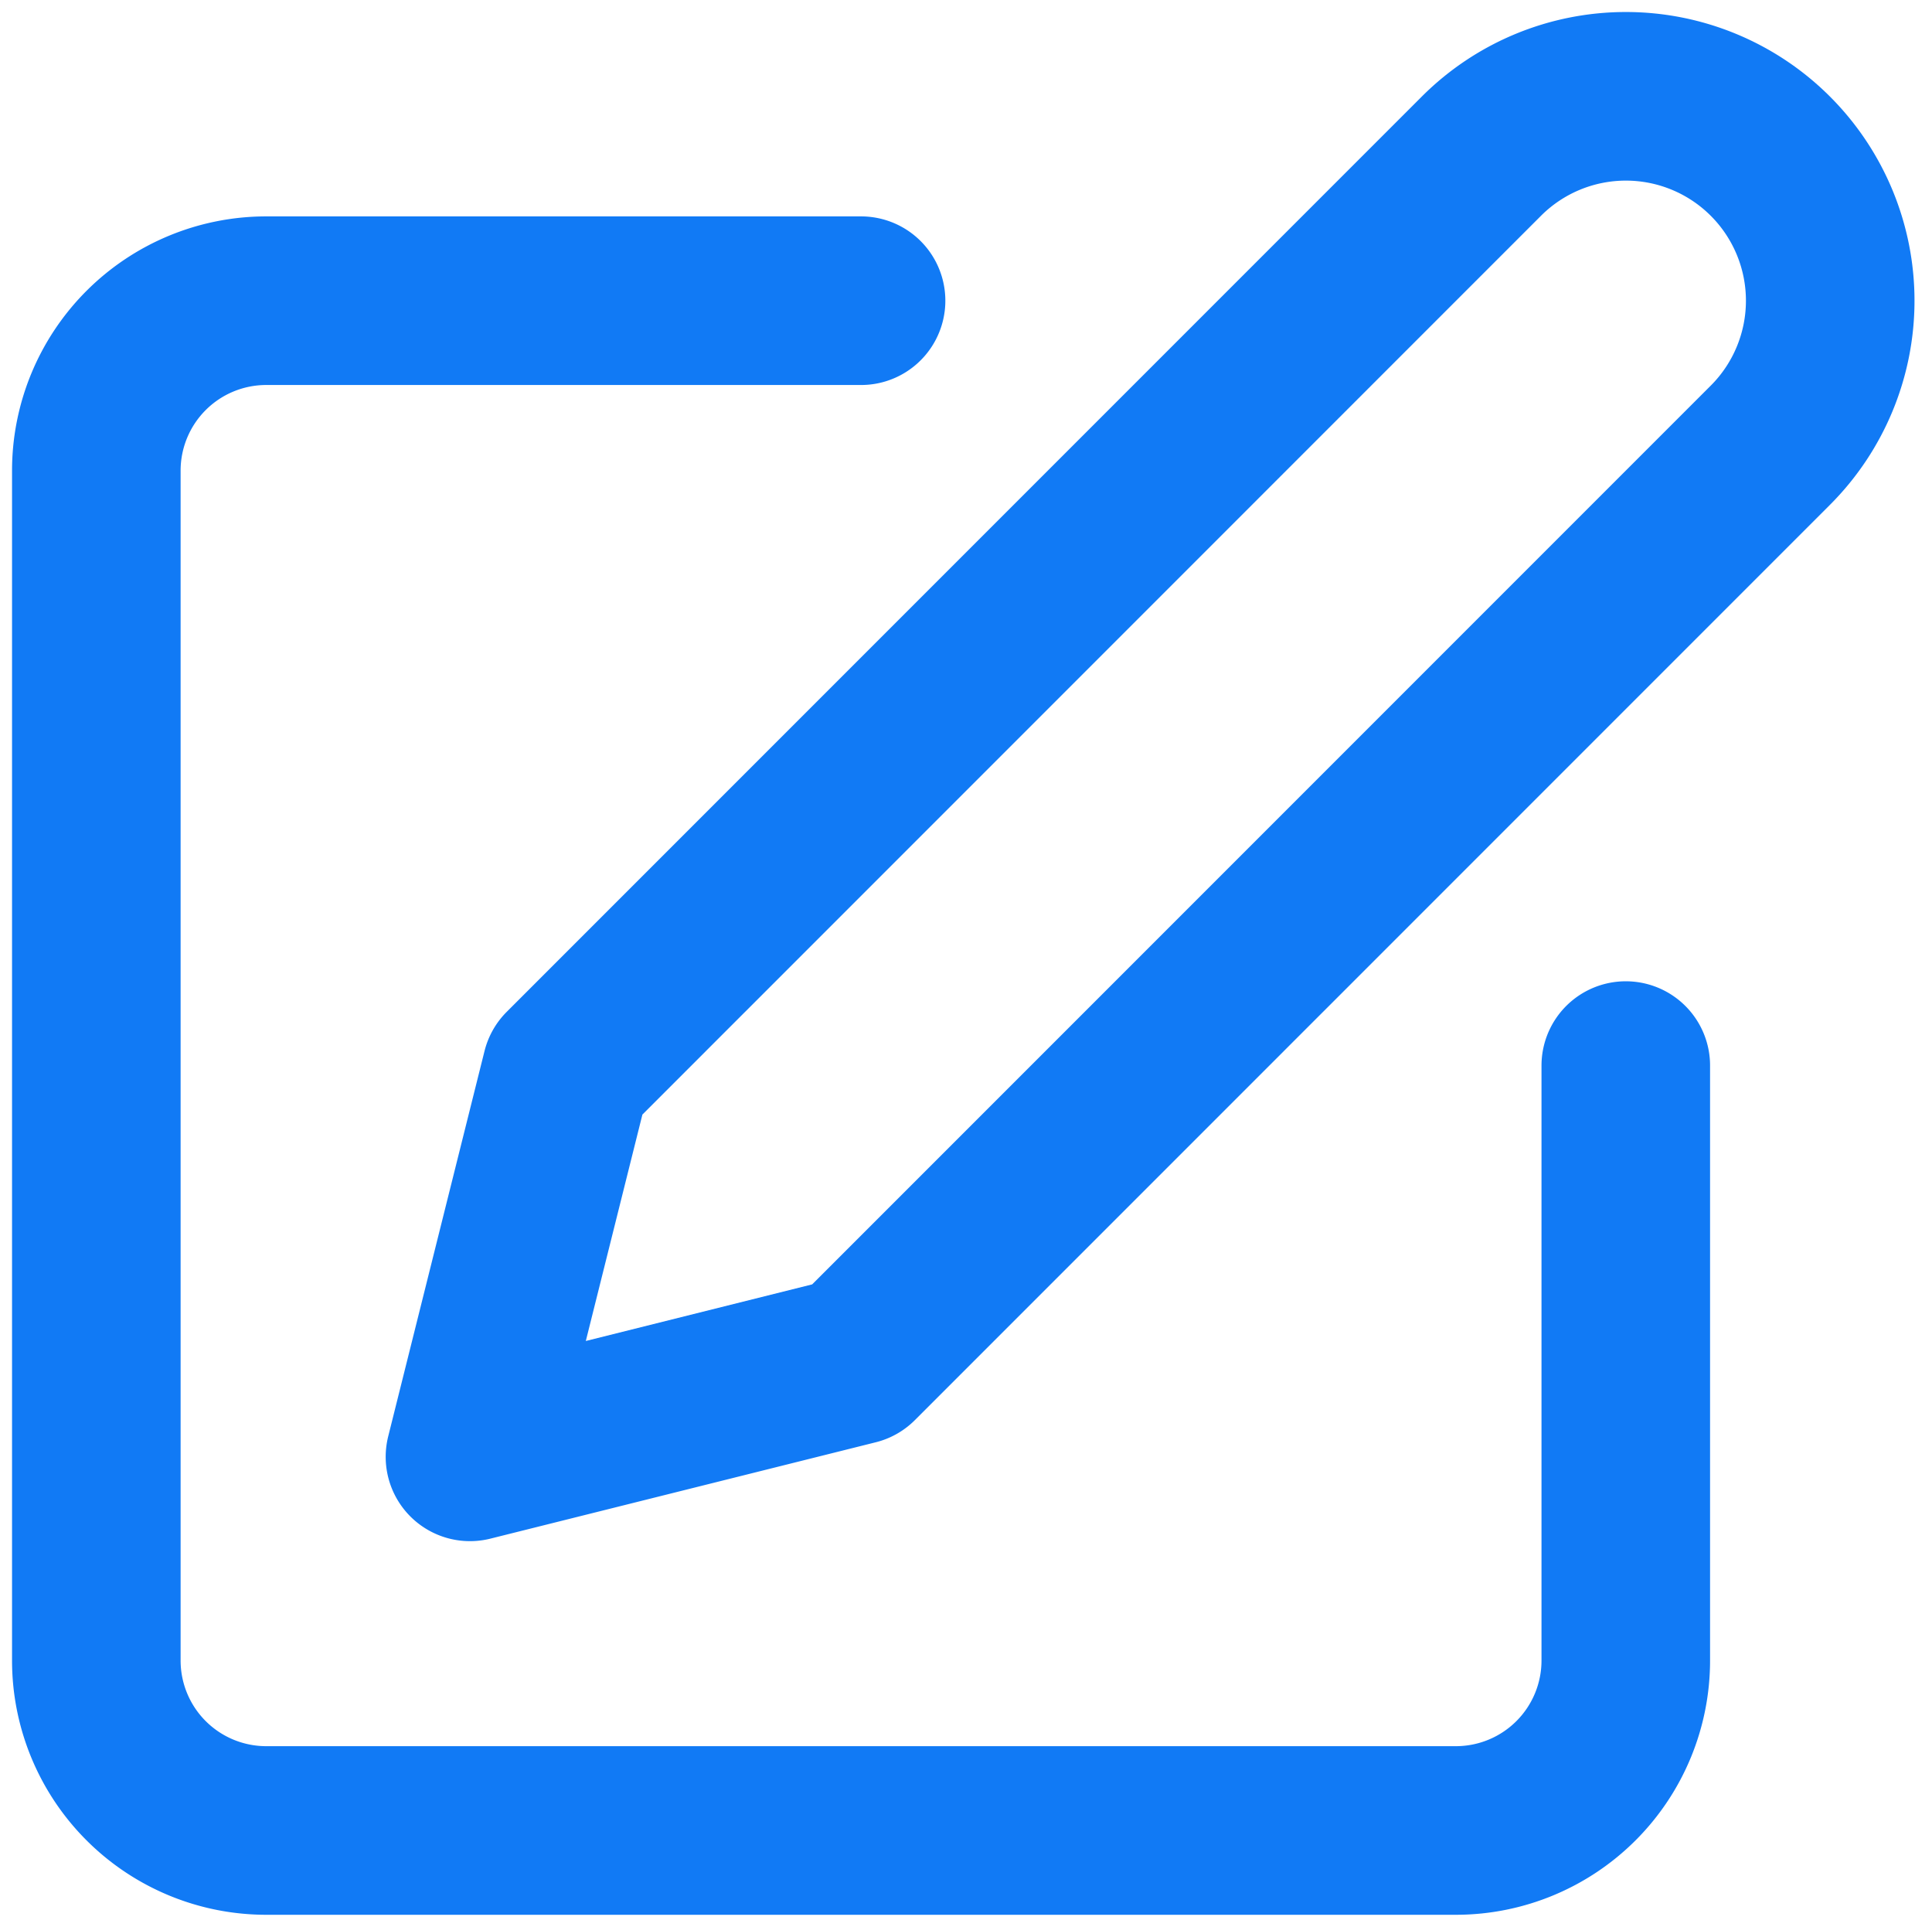 <svg id="W_Icon_Edit" data-name="W/Icon/Edit" xmlns="http://www.w3.org/2000/svg" width="20.057" height="20" viewBox="0 0 20.057 20">
  <defs>
    <style>
      .cls-1, .cls-2 {
        fill: none;
      }

      .cls-2 {
        stroke: #117af5;
        stroke-linecap: round;
        stroke-linejoin: round;
        stroke-width: 1.75px;
      }
    </style>
  </defs>
  <rect id="Rectangle_21087" data-name="Rectangle 21087" class="cls-1" width="20" height="20"/>
  <path id="Path_23038" data-name="Path 23038" class="cls-2" d="M9.939,4H3.764A1.764,1.764,0,0,0,2,5.764v12.35a1.764,1.764,0,0,0,1.764,1.764h12.35a1.764,1.764,0,0,0,1.764-1.764V11.939" transform="translate(-1 -0.879)"/>
  <path id="Path_23039" data-name="Path 23039" class="cls-2" d="M18.5,2.5a2.121,2.121,0,0,1,3,3L12,15,8,16l1-4Z" transform="translate(-3.121 -0.879)"/>
</svg>

